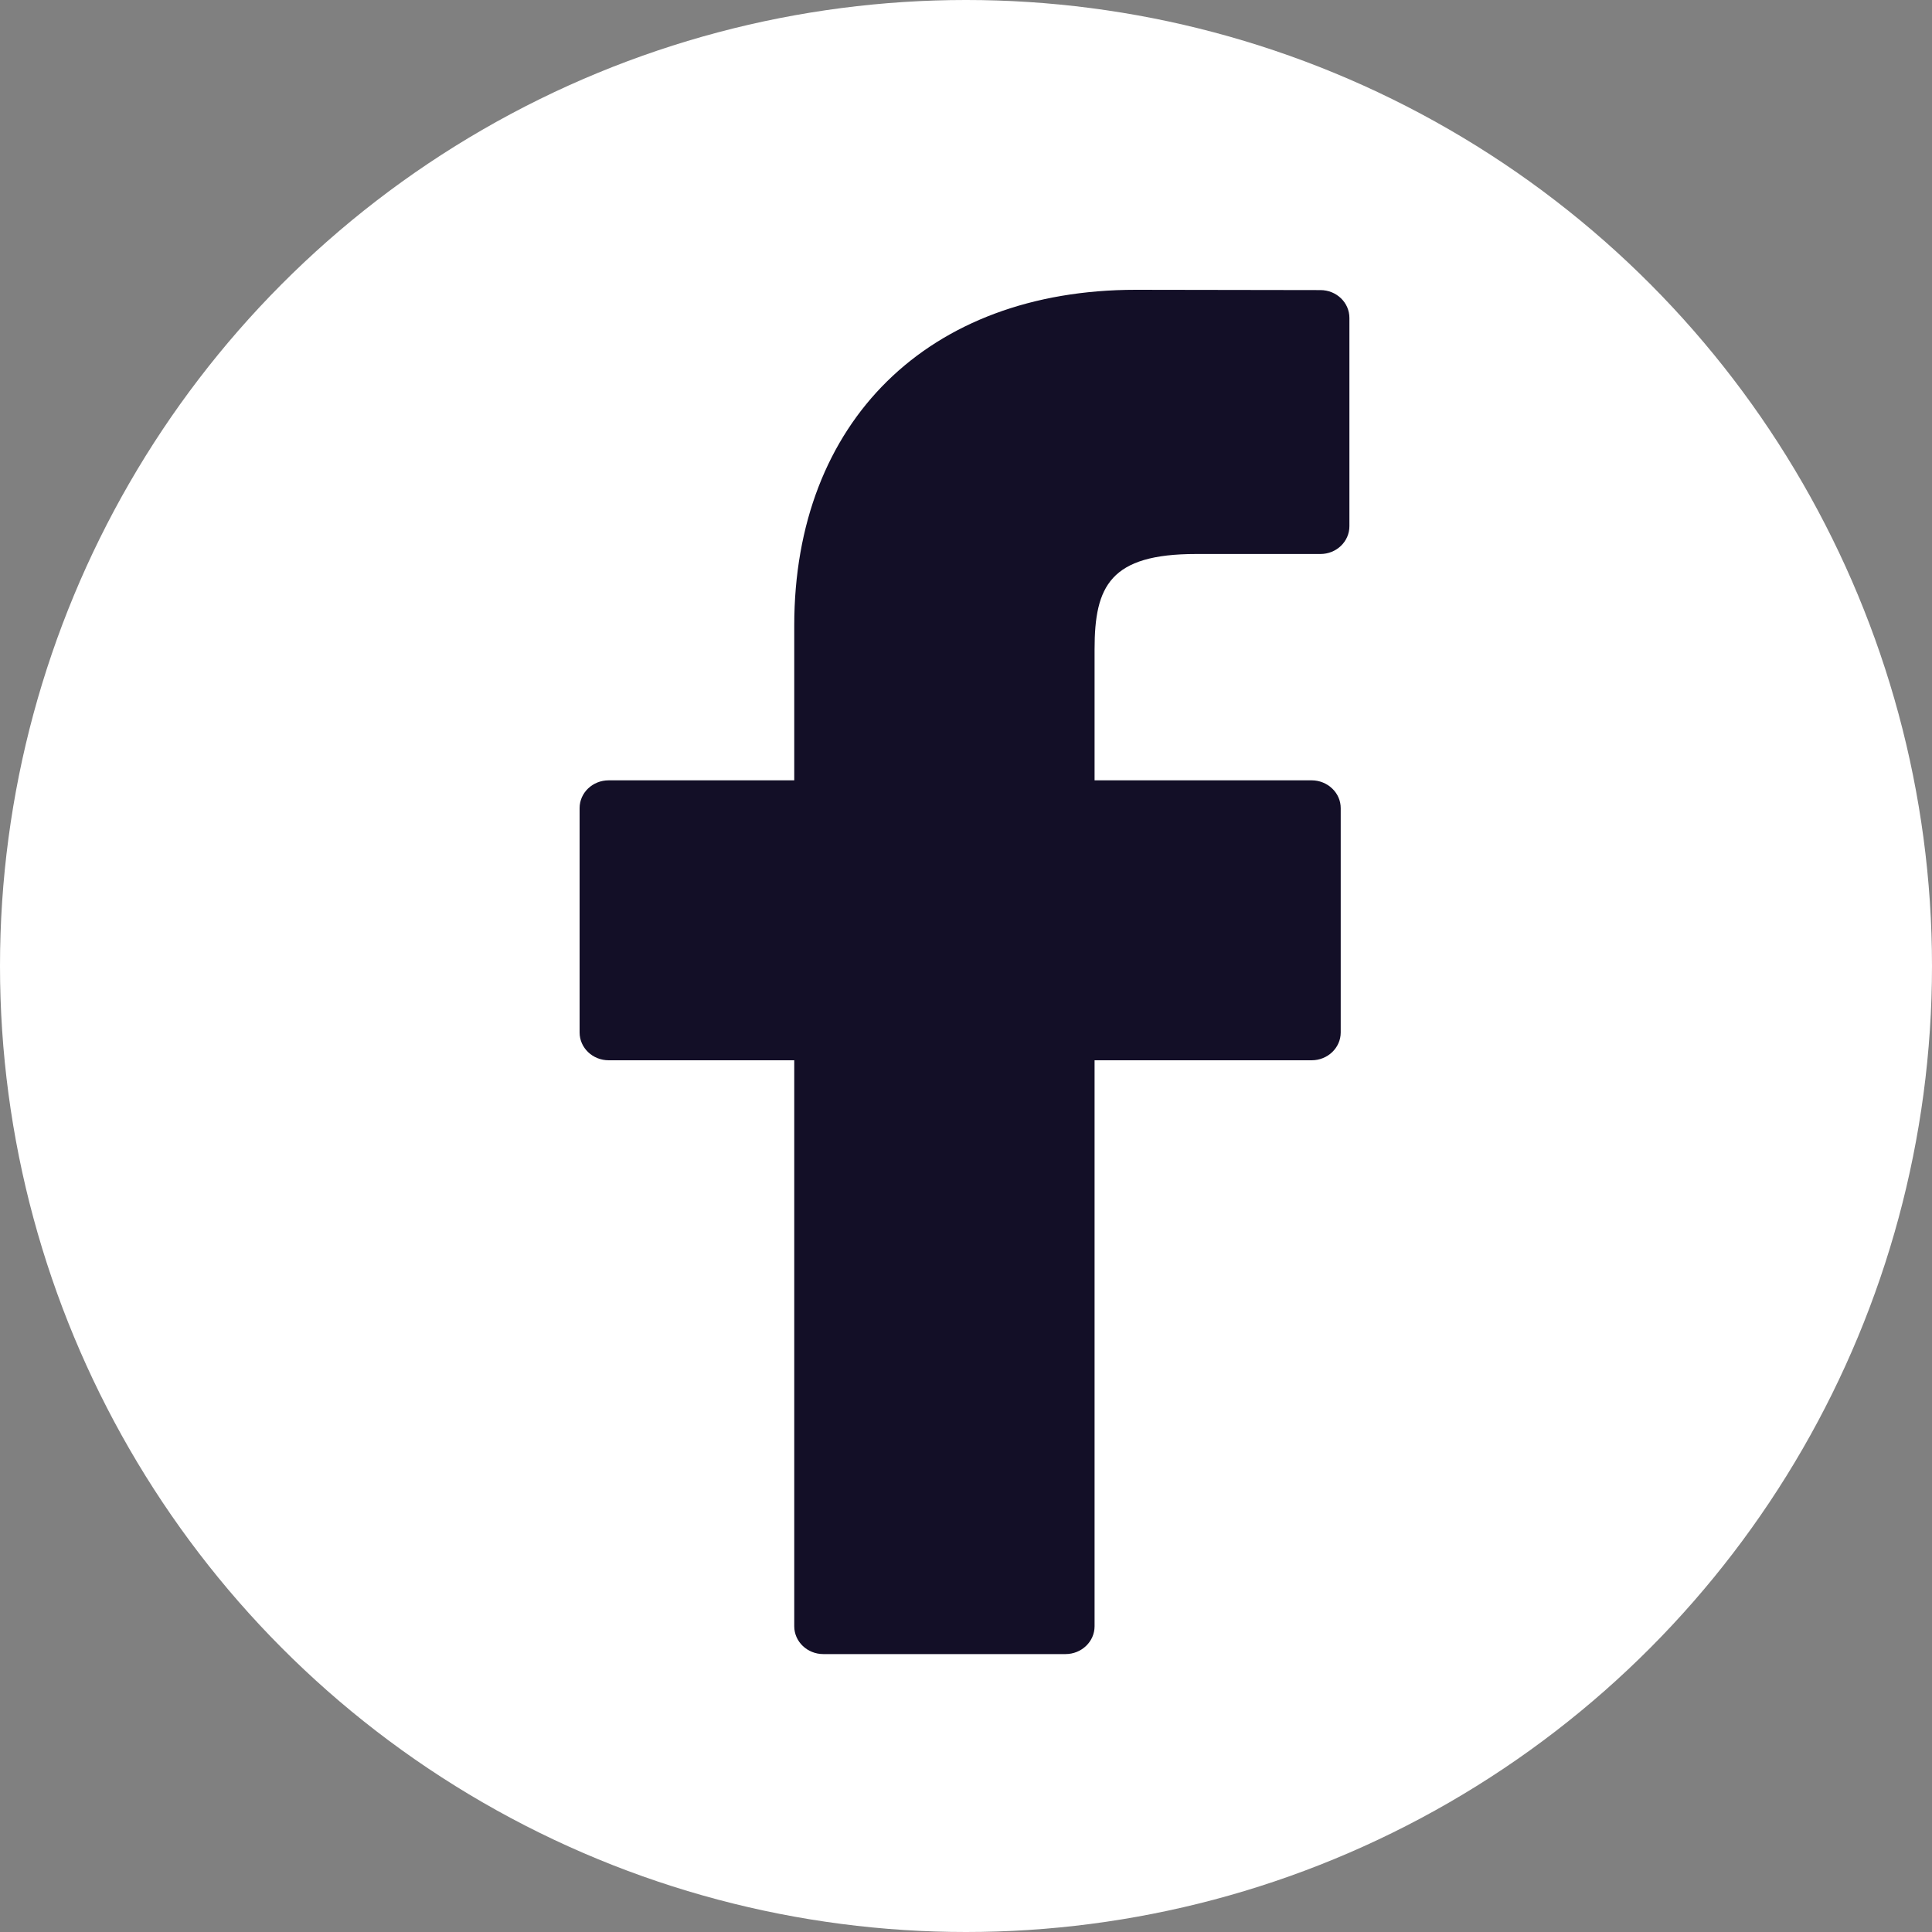 <svg xmlns="http://www.w3.org/2000/svg" width="20" height="20" viewBox="0 0 20 20">
  <rect x="0" y="0" width="20" height="20" fill="#808080" stroke="none"/>
  <g fill="none" fill-rule="evenodd">
    <circle cx="10" cy="10" r="10" fill="#FFF" fill-rule="nonzero"/>
    <path fill="#130F27" d="M13.669,3.003 L11.758,3 C9.61,3 8.222,4.364 8.222,6.476 L8.222,8.078 L6.301,8.078 C6.134,8.078 6,8.207 6,8.366 L6,10.688 C6,10.847 6.135,10.976 6.301,10.976 L8.222,10.976 L8.222,16.835 C8.222,16.994 8.357,17.123 8.523,17.123 L11.03,17.123 C11.196,17.123 11.331,16.994 11.331,16.835 L11.331,10.976 L13.578,10.976 C13.744,10.976 13.879,10.847 13.879,10.688 L13.879,8.366 C13.879,8.29 13.848,8.217 13.791,8.163 C13.735,8.109 13.658,8.078 13.579,8.078 L11.331,8.078 L11.331,6.72 C11.331,6.067 11.493,5.735 12.381,5.735 L13.669,5.735 C13.835,5.735 13.969,5.606 13.969,5.447 L13.969,3.291 C13.969,3.132 13.835,3.003 13.669,3.003 Z"/>
  </g>
</svg>
